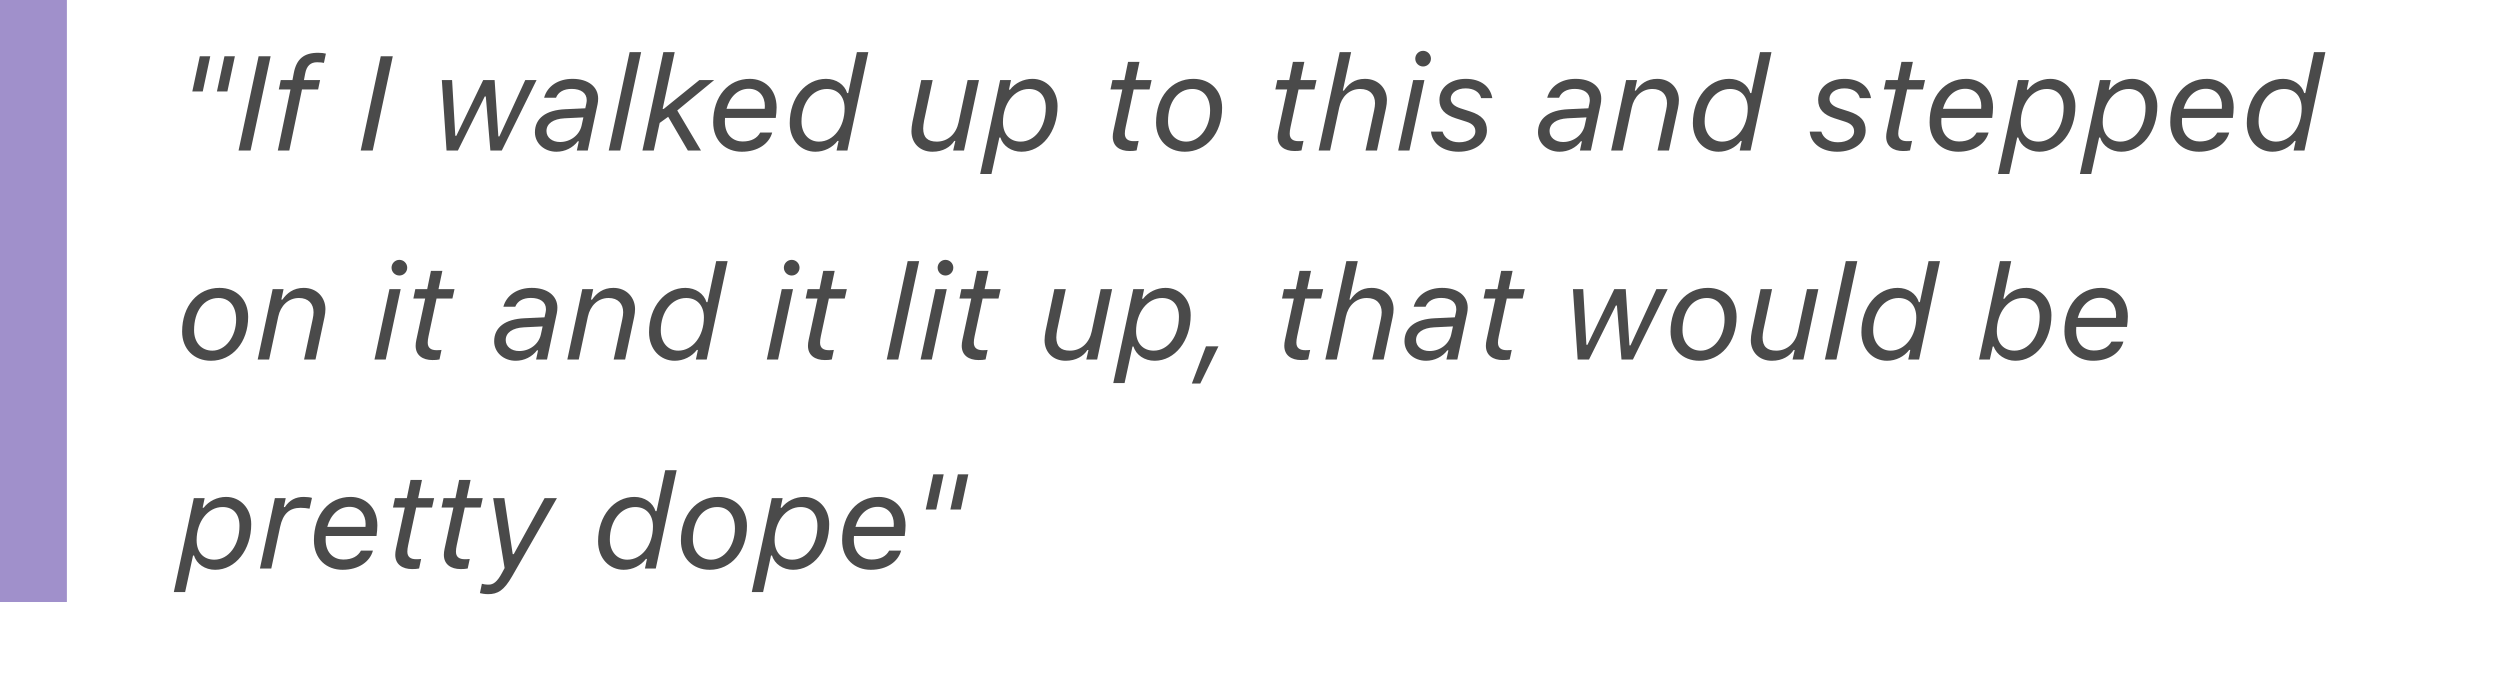 <svg width="299" height="83" viewBox="0 0 299 83" fill="none" xmlns="http://www.w3.org/2000/svg">
<path d="M24.25 10.938L25.148 6.727H23.898L23 10.938H24.25ZM27.195 10.938L28.094 6.727H26.844L25.945 10.938H27.195ZM29.969 18L32.367 6.727H30.93L28.531 18H29.969ZM33.227 18H34.602L36.117 10.703H38.047L38.281 9.578H36.352L36.5 8.797C36.68 7.852 37.156 7.445 37.93 7.445C38.297 7.445 38.57 7.484 38.742 7.523L38.977 6.414C38.711 6.359 38.461 6.312 38.062 6.312C36.359 6.312 35.461 7.031 35.133 8.758L34.977 9.578H33.578L33.344 10.703H34.742L33.227 18ZM44.578 18L46.977 6.727H45.539L43.141 18H44.578ZM64.172 9.578H62.82L59.727 16.312H59.602L59.156 9.578H57.789L54.578 16.242H54.453L54.07 9.578H52.844L53.406 18H54.766L57.977 11.539H58.102L58.648 18H60.016L64.172 9.578ZM66.977 16.984C66.023 16.984 65.359 16.438 65.359 15.672C65.359 14.789 66.156 14.219 67.531 14.148L69.773 14.039L69.562 15.008C69.312 16.148 68.242 16.984 66.977 16.984ZM66.555 18.148C67.578 18.148 68.516 17.672 69.102 16.898H69.227L68.992 18H70.297L71.469 12.477C71.516 12.242 71.539 12.016 71.539 11.789C71.539 10.359 70.328 9.43 68.477 9.43C66.766 9.43 65.453 10.297 65.078 11.688H66.5C66.766 11.008 67.422 10.633 68.367 10.633C69.5 10.633 70.172 11.133 70.172 11.984C70.172 12.109 70.156 12.211 70.125 12.383L70 12.953L67.609 13.062C65.273 13.164 63.977 14.164 63.977 15.82C63.977 17.133 65.086 18.148 66.555 18.148ZM72.805 18H74.18L76.68 6.234H75.305L72.805 18ZM78.195 18L78.898 14.703L79.914 13.969L82.266 18H83.836L81 13.211L85.414 9.578H83.641L79.375 13.031H79.25L80.695 6.234H79.336L76.836 18H78.195ZM86.891 13.016C87.281 11.578 88.258 10.617 89.555 10.617C90.82 10.617 91.477 11.555 91.477 12.664C91.477 12.797 91.469 12.969 91.461 13.016H86.891ZM88.719 18.148C90.68 18.148 92.008 17.148 92.352 15.852H90.922C90.57 16.5 89.914 16.922 88.805 16.922C87.789 16.922 86.695 16.258 86.695 14.523C86.695 14.383 86.703 14.242 86.711 14.102H92.781C92.836 13.781 92.883 13.164 92.883 12.836C92.875 10.648 91.414 9.43 89.68 9.43C87.109 9.43 85.297 11.516 85.297 14.625C85.297 16.898 86.836 18.148 88.719 18.148ZM97.516 18.148C98.586 18.148 99.562 17.648 100.172 16.852H100.297L100.055 18H101.352L103.852 6.234H102.484L101.445 11.133H101.32C101.023 10.125 100.016 9.43 98.797 9.43C96.367 9.43 94.453 11.688 94.453 14.734C94.453 16.82 95.836 18.148 97.516 18.148ZM97.945 16.938C96.703 16.938 95.859 15.953 95.859 14.531C95.859 12.266 97.18 10.641 98.898 10.641C100.203 10.641 101.016 11.539 101.016 12.969C101.016 15.195 99.688 16.938 97.945 16.938ZM117.086 9.578H115.727L114.648 14.641C114.367 15.977 113.398 16.938 112.047 16.938C110.945 16.938 110.414 16.438 110.414 15.359C110.414 15.164 110.461 14.719 110.523 14.414L111.547 9.578H110.18L109.125 14.609C109.055 14.953 109.008 15.453 109.008 15.703C109.008 17.094 109.992 18.148 111.523 18.148C112.789 18.148 113.664 17.586 114.133 16.859H114.258L114 18H115.297L117.086 9.578ZM122.07 16.938C120.766 16.938 119.953 16.039 119.953 14.609C119.953 12.383 121.312 10.641 123.055 10.641C124.328 10.641 125.078 11.469 125.078 12.891C125.078 15.203 123.789 16.938 122.07 16.938ZM118.578 20.812L119.523 16.445H119.648C119.945 17.453 120.953 18.148 122.172 18.148C124.602 18.148 126.484 15.766 126.484 12.688C126.484 10.805 125.18 9.43 123.484 9.43C122.414 9.43 121.406 9.93 120.797 10.727H120.672L120.914 9.578H119.617L117.227 20.812H118.578ZM135.102 18.062C135.398 18.062 135.703 18.047 135.938 17.992L136.18 16.852C136 16.875 135.836 16.883 135.594 16.883C134.922 16.883 134.531 16.617 134.531 15.977C134.531 15.766 134.562 15.516 134.625 15.219L135.586 10.703H137.484L137.734 9.578H135.82L136.281 7.398H134.914L134.469 9.578H133.047L132.812 10.703H134.227L133.172 15.633C133.117 15.898 133.086 16.141 133.086 16.359C133.086 17.5 133.93 18.062 135.102 18.062ZM141.883 16.938C140.57 16.938 139.695 15.961 139.695 14.5C139.695 12.195 140.875 10.641 142.609 10.641C143.93 10.641 144.727 11.617 144.727 13.219C144.727 15.266 143.453 16.938 141.883 16.938ZM142.734 9.43C140.117 9.43 138.266 11.602 138.266 14.664C138.266 16.727 139.672 18.148 141.711 18.148C144.281 18.148 146.164 15.93 146.164 12.898C146.164 10.836 144.773 9.43 142.734 9.43ZM154.82 18.062C155.117 18.062 155.422 18.047 155.656 17.992L155.898 16.852C155.719 16.875 155.555 16.883 155.312 16.883C154.641 16.883 154.25 16.617 154.25 15.977C154.25 15.766 154.281 15.516 154.344 15.219L155.305 10.703H157.203L157.453 9.578H155.539L156 7.398H154.633L154.188 9.578H152.766L152.531 10.703H153.945L152.891 15.633C152.836 15.898 152.805 16.141 152.805 16.359C152.805 17.5 153.648 18.062 154.82 18.062ZM157.711 18H159.078L160.172 12.859C160.445 11.586 161.352 10.641 162.68 10.641C163.836 10.641 164.453 11.328 164.453 12.344C164.453 12.586 164.414 12.859 164.352 13.164L163.32 18H164.688L165.766 12.93C165.836 12.586 165.875 12.258 165.875 11.961C165.875 10.625 164.898 9.43 163.25 9.43C161.961 9.43 161.25 10.086 160.727 10.836H160.602L161.594 6.234H160.227L157.711 18ZM167.227 18H168.57L170.359 9.578H169.016L167.227 18ZM170.203 7.953C170.719 7.953 171.141 7.531 171.141 7.016C171.141 6.5 170.719 6.078 170.203 6.078C169.688 6.078 169.266 6.5 169.266 7.016C169.266 7.531 169.688 7.953 170.203 7.953ZM172.156 11.945C172.156 13.062 172.805 13.727 174.109 14.148L175.398 14.562C176.18 14.812 176.453 15.211 176.453 15.703C176.453 16.469 175.648 17.016 174.508 17.016C173.453 17.016 172.742 16.484 172.531 15.742H171.148C171.273 17.172 172.594 18.148 174.445 18.148C176.398 18.148 177.836 17.078 177.836 15.602C177.836 14.469 177.242 13.781 175.828 13.328L174.688 12.961C173.922 12.711 173.508 12.336 173.508 11.82C173.508 11.094 174.258 10.57 175.289 10.57C176.273 10.57 176.969 11.008 177.141 11.734H178.477C178.25 10.352 177.102 9.43 175.312 9.43C173.508 9.43 172.156 10.445 172.156 11.945ZM186.945 16.984C185.992 16.984 185.328 16.438 185.328 15.672C185.328 14.789 186.125 14.219 187.5 14.148L189.742 14.039L189.531 15.008C189.281 16.148 188.211 16.984 186.945 16.984ZM186.523 18.148C187.547 18.148 188.484 17.672 189.07 16.898H189.195L188.961 18H190.266L191.438 12.477C191.484 12.242 191.508 12.016 191.508 11.789C191.508 10.359 190.297 9.43 188.445 9.43C186.734 9.43 185.422 10.297 185.047 11.688H186.469C186.734 11.008 187.391 10.633 188.336 10.633C189.469 10.633 190.141 11.133 190.141 11.984C190.141 12.109 190.125 12.211 190.094 12.383L189.969 12.953L187.578 13.062C185.242 13.164 183.945 14.164 183.945 15.82C183.945 17.133 185.055 18.148 186.523 18.148ZM192.695 18H194.062L195.156 12.859C195.43 11.586 196.336 10.641 197.633 10.641C198.758 10.641 199.375 11.328 199.375 12.344C199.375 12.586 199.336 12.859 199.273 13.164L198.242 18H199.609L200.688 12.93C200.758 12.586 200.797 12.258 200.797 11.961C200.797 10.625 199.82 9.43 198.203 9.43C196.945 9.43 196.172 10.086 195.648 10.836H195.523L195.789 9.578H194.484L192.695 18ZM205.531 18.148C206.602 18.148 207.578 17.648 208.188 16.852H208.312L208.07 18H209.367L211.867 6.234H210.5L209.461 11.133H209.336C209.039 10.125 208.031 9.43 206.812 9.43C204.383 9.43 202.469 11.688 202.469 14.734C202.469 16.82 203.852 18.148 205.531 18.148ZM205.961 16.938C204.719 16.938 203.875 15.953 203.875 14.531C203.875 12.266 205.195 10.641 206.914 10.641C208.219 10.641 209.031 11.539 209.031 12.969C209.031 15.195 207.703 16.938 205.961 16.938ZM217.453 11.945C217.453 13.062 218.102 13.727 219.406 14.148L220.695 14.562C221.477 14.812 221.75 15.211 221.75 15.703C221.75 16.469 220.945 17.016 219.805 17.016C218.75 17.016 218.039 16.484 217.828 15.742H216.445C216.57 17.172 217.891 18.148 219.742 18.148C221.695 18.148 223.133 17.078 223.133 15.602C223.133 14.469 222.539 13.781 221.125 13.328L219.984 12.961C219.219 12.711 218.805 12.336 218.805 11.82C218.805 11.094 219.555 10.57 220.586 10.57C221.57 10.57 222.266 11.008 222.438 11.734H223.773C223.547 10.352 222.398 9.43 220.609 9.43C218.805 9.43 217.453 10.445 217.453 11.945ZM227.602 18.062C227.898 18.062 228.203 18.047 228.438 17.992L228.68 16.852C228.5 16.875 228.336 16.883 228.094 16.883C227.422 16.883 227.031 16.617 227.031 15.977C227.031 15.766 227.062 15.516 227.125 15.219L228.086 10.703H229.984L230.234 9.578H228.32L228.781 7.398H227.414L226.969 9.578H225.547L225.312 10.703H226.727L225.672 15.633C225.617 15.898 225.586 16.141 225.586 16.359C225.586 17.5 226.43 18.062 227.602 18.062ZM232.375 13.016C232.766 11.578 233.742 10.617 235.039 10.617C236.305 10.617 236.961 11.555 236.961 12.664C236.961 12.797 236.953 12.969 236.945 13.016H232.375ZM234.203 18.148C236.164 18.148 237.492 17.148 237.836 15.852H236.406C236.055 16.5 235.398 16.922 234.289 16.922C233.273 16.922 232.18 16.258 232.18 14.523C232.18 14.383 232.188 14.242 232.195 14.102H238.266C238.32 13.781 238.367 13.164 238.367 12.836C238.359 10.648 236.898 9.43 235.164 9.43C232.594 9.43 230.781 11.516 230.781 14.625C230.781 16.898 232.32 18.148 234.203 18.148ZM243.805 16.938C242.5 16.938 241.688 16.039 241.688 14.609C241.688 12.383 243.047 10.641 244.789 10.641C246.062 10.641 246.812 11.469 246.812 12.891C246.812 15.203 245.523 16.938 243.805 16.938ZM240.312 20.812L241.258 16.445H241.383C241.68 17.453 242.688 18.148 243.906 18.148C246.336 18.148 248.219 15.766 248.219 12.688C248.219 10.805 246.914 9.43 245.219 9.43C244.148 9.43 243.141 9.93 242.531 10.727H242.406L242.648 9.578H241.352L238.961 20.812H240.312ZM253.602 16.938C252.297 16.938 251.484 16.039 251.484 14.609C251.484 12.383 252.844 10.641 254.586 10.641C255.859 10.641 256.609 11.469 256.609 12.891C256.609 15.203 255.32 16.938 253.602 16.938ZM250.109 20.812L251.055 16.445H251.18C251.477 17.453 252.484 18.148 253.703 18.148C256.133 18.148 258.016 15.766 258.016 12.688C258.016 10.805 256.711 9.43 255.016 9.43C253.945 9.43 252.938 9.93 252.328 10.727H252.203L252.445 9.578H251.148L248.758 20.812H250.109ZM261.156 13.016C261.547 11.578 262.523 10.617 263.82 10.617C265.086 10.617 265.742 11.555 265.742 12.664C265.742 12.797 265.734 12.969 265.727 13.016H261.156ZM262.984 18.148C264.945 18.148 266.273 17.148 266.617 15.852H265.188C264.836 16.5 264.18 16.922 263.07 16.922C262.055 16.922 260.961 16.258 260.961 14.523C260.961 14.383 260.969 14.242 260.977 14.102H267.047C267.102 13.781 267.148 13.164 267.148 12.836C267.141 10.648 265.68 9.43 263.945 9.43C261.375 9.43 259.562 11.516 259.562 14.625C259.562 16.898 261.102 18.148 262.984 18.148ZM271.781 18.148C272.852 18.148 273.828 17.648 274.438 16.852H274.562L274.32 18H275.617L278.117 6.234H276.75L275.711 11.133H275.586C275.289 10.125 274.281 9.43 273.062 9.43C270.633 9.43 268.719 11.688 268.719 14.734C268.719 16.82 270.102 18.148 271.781 18.148ZM272.211 16.938C270.969 16.938 270.125 15.953 270.125 14.531C270.125 12.266 271.445 10.641 273.164 10.641C274.469 10.641 275.281 11.539 275.281 12.969C275.281 15.195 273.953 16.938 272.211 16.938ZM25.398 41.938C24.086 41.938 23.211 40.961 23.211 39.5C23.211 37.195 24.391 35.641 26.125 35.641C27.445 35.641 28.242 36.617 28.242 38.219C28.242 40.266 26.969 41.938 25.398 41.938ZM26.25 34.43C23.633 34.43 21.781 36.602 21.781 39.664C21.781 41.727 23.188 43.148 25.227 43.148C27.797 43.148 29.68 40.93 29.68 37.898C29.68 35.836 28.289 34.43 26.25 34.43ZM30.82 43H32.188L33.281 37.859C33.555 36.586 34.461 35.641 35.758 35.641C36.883 35.641 37.5 36.328 37.5 37.344C37.5 37.586 37.461 37.859 37.398 38.164L36.367 43H37.734L38.812 37.93C38.883 37.586 38.922 37.258 38.922 36.961C38.922 35.625 37.945 34.43 36.328 34.43C35.07 34.43 34.297 35.086 33.773 35.836H33.648L33.914 34.578H32.609L30.82 43ZM44.789 43H46.133L47.922 34.578H46.578L44.789 43ZM47.766 32.953C48.281 32.953 48.703 32.531 48.703 32.016C48.703 31.5 48.281 31.078 47.766 31.078C47.25 31.078 46.828 31.5 46.828 32.016C46.828 32.531 47.25 32.953 47.766 32.953ZM51.727 43.062C52.023 43.062 52.328 43.047 52.562 42.992L52.805 41.852C52.625 41.875 52.461 41.883 52.219 41.883C51.547 41.883 51.156 41.617 51.156 40.977C51.156 40.766 51.188 40.516 51.25 40.219L52.211 35.703H54.109L54.359 34.578H52.445L52.906 32.398H51.539L51.094 34.578H49.672L49.438 35.703H50.852L49.797 40.633C49.742 40.898 49.711 41.141 49.711 41.359C49.711 42.5 50.555 43.062 51.727 43.062ZM62.102 41.984C61.148 41.984 60.484 41.438 60.484 40.672C60.484 39.789 61.281 39.219 62.656 39.148L64.898 39.039L64.688 40.008C64.438 41.148 63.367 41.984 62.102 41.984ZM61.68 43.148C62.703 43.148 63.641 42.672 64.227 41.898H64.352L64.117 43H65.422L66.594 37.477C66.641 37.242 66.664 37.016 66.664 36.789C66.664 35.359 65.453 34.43 63.602 34.43C61.891 34.43 60.578 35.297 60.203 36.688H61.625C61.891 36.008 62.547 35.633 63.492 35.633C64.625 35.633 65.297 36.133 65.297 36.984C65.297 37.109 65.281 37.211 65.25 37.383L65.125 37.953L62.734 38.062C60.398 38.164 59.102 39.164 59.102 40.82C59.102 42.133 60.211 43.148 61.68 43.148ZM67.852 43H69.219L70.312 37.859C70.586 36.586 71.492 35.641 72.789 35.641C73.914 35.641 74.531 36.328 74.531 37.344C74.531 37.586 74.492 37.859 74.43 38.164L73.398 43H74.766L75.844 37.93C75.914 37.586 75.953 37.258 75.953 36.961C75.953 35.625 74.977 34.43 73.359 34.43C72.102 34.43 71.328 35.086 70.805 35.836H70.68L70.945 34.578H69.641L67.852 43ZM80.688 43.148C81.758 43.148 82.734 42.648 83.344 41.852H83.469L83.227 43H84.523L87.023 31.234H85.656L84.617 36.133H84.492C84.195 35.125 83.188 34.43 81.969 34.43C79.539 34.43 77.625 36.688 77.625 39.734C77.625 41.82 79.008 43.148 80.688 43.148ZM81.117 41.938C79.875 41.938 79.031 40.953 79.031 39.531C79.031 37.266 80.352 35.641 82.07 35.641C83.375 35.641 84.188 36.539 84.188 37.969C84.188 40.195 82.859 41.938 81.117 41.938ZM91.711 43H93.055L94.844 34.578H93.5L91.711 43ZM94.688 32.953C95.203 32.953 95.625 32.531 95.625 32.016C95.625 31.5 95.203 31.078 94.688 31.078C94.172 31.078 93.75 31.5 93.75 32.016C93.75 32.531 94.172 32.953 94.688 32.953ZM98.648 43.062C98.945 43.062 99.25 43.047 99.484 42.992L99.727 41.852C99.547 41.875 99.383 41.883 99.141 41.883C98.469 41.883 98.078 41.617 98.078 40.977C98.078 40.766 98.109 40.516 98.172 40.219L99.133 35.703H101.031L101.281 34.578H99.367L99.828 32.398H98.461L98.016 34.578H96.594L96.359 35.703H97.773L96.719 40.633C96.664 40.898 96.633 41.141 96.633 41.359C96.633 42.5 97.477 43.062 98.648 43.062ZM106.055 43H107.43L109.93 31.234H108.555L106.055 43ZM110.102 43H111.445L113.234 34.578H111.891L110.102 43ZM113.078 32.953C113.594 32.953 114.016 32.531 114.016 32.016C114.016 31.5 113.594 31.078 113.078 31.078C112.562 31.078 112.141 31.5 112.141 32.016C112.141 32.531 112.562 32.953 113.078 32.953ZM117.039 43.062C117.336 43.062 117.641 43.047 117.875 42.992L118.117 41.852C117.938 41.875 117.773 41.883 117.531 41.883C116.859 41.883 116.469 41.617 116.469 40.977C116.469 40.766 116.5 40.516 116.562 40.219L117.523 35.703H119.422L119.672 34.578H117.758L118.219 32.398H116.852L116.406 34.578H114.984L114.75 35.703H116.164L115.109 40.633C115.055 40.898 115.023 41.141 115.023 41.359C115.023 42.5 115.867 43.062 117.039 43.062ZM133.008 34.578H131.648L130.57 39.641C130.289 40.977 129.32 41.938 127.969 41.938C126.867 41.938 126.336 41.438 126.336 40.359C126.336 40.164 126.383 39.719 126.445 39.414L127.469 34.578H126.102L125.047 39.609C124.977 39.953 124.93 40.453 124.93 40.703C124.93 42.094 125.914 43.148 127.445 43.148C128.711 43.148 129.586 42.586 130.055 41.859H130.18L129.922 43H131.219L133.008 34.578ZM137.992 41.938C136.688 41.938 135.875 41.039 135.875 39.609C135.875 37.383 137.234 35.641 138.977 35.641C140.25 35.641 141 36.469 141 37.891C141 40.203 139.711 41.938 137.992 41.938ZM134.5 45.812L135.445 41.445H135.57C135.867 42.453 136.875 43.148 138.094 43.148C140.523 43.148 142.406 40.766 142.406 37.688C142.406 35.805 141.102 34.43 139.406 34.43C138.336 34.43 137.328 34.93 136.719 35.727H136.594L136.836 34.578H135.539L133.148 45.812H134.5ZM143.555 45.867L145.727 41.422H144.234L142.547 45.867H143.555ZM155.617 43.062C155.914 43.062 156.219 43.047 156.453 42.992L156.695 41.852C156.516 41.875 156.352 41.883 156.109 41.883C155.438 41.883 155.047 41.617 155.047 40.977C155.047 40.766 155.078 40.516 155.141 40.219L156.102 35.703H158L158.25 34.578H156.336L156.797 32.398H155.43L154.984 34.578H153.562L153.328 35.703H154.742L153.688 40.633C153.633 40.898 153.602 41.141 153.602 41.359C153.602 42.5 154.445 43.062 155.617 43.062ZM158.508 43H159.875L160.969 37.859C161.242 36.586 162.148 35.641 163.477 35.641C164.633 35.641 165.25 36.328 165.25 37.344C165.25 37.586 165.211 37.859 165.148 38.164L164.117 43H165.484L166.562 37.93C166.633 37.586 166.672 37.258 166.672 36.961C166.672 35.625 165.695 34.43 164.047 34.43C162.758 34.43 162.047 35.086 161.523 35.836H161.398L162.391 31.234H161.023L158.508 43ZM170.977 41.984C170.023 41.984 169.359 41.438 169.359 40.672C169.359 39.789 170.156 39.219 171.531 39.148L173.773 39.039L173.562 40.008C173.312 41.148 172.242 41.984 170.977 41.984ZM170.555 43.148C171.578 43.148 172.516 42.672 173.102 41.898H173.227L172.992 43H174.297L175.469 37.477C175.516 37.242 175.539 37.016 175.539 36.789C175.539 35.359 174.328 34.43 172.477 34.43C170.766 34.43 169.453 35.297 169.078 36.688H170.5C170.766 36.008 171.422 35.633 172.367 35.633C173.5 35.633 174.172 36.133 174.172 36.984C174.172 37.109 174.156 37.211 174.125 37.383L174 37.953L171.609 38.062C169.273 38.164 167.977 39.164 167.977 40.82C167.977 42.133 169.086 43.148 170.555 43.148ZM179.727 43.062C180.023 43.062 180.328 43.047 180.562 42.992L180.805 41.852C180.625 41.875 180.461 41.883 180.219 41.883C179.547 41.883 179.156 41.617 179.156 40.977C179.156 40.766 179.188 40.516 179.25 40.219L180.211 35.703H182.109L182.359 34.578H180.445L180.906 32.398H179.539L179.094 34.578H177.672L177.438 35.703H178.852L177.797 40.633C177.742 40.898 177.711 41.141 177.711 41.359C177.711 42.5 178.555 43.062 179.727 43.062ZM199.453 34.578H198.102L195.008 41.312H194.883L194.438 34.578H193.07L189.859 41.242H189.734L189.352 34.578H188.125L188.688 43H190.047L193.258 36.539H193.383L193.93 43H195.297L199.453 34.578ZM203.414 41.938C202.102 41.938 201.227 40.961 201.227 39.5C201.227 37.195 202.406 35.641 204.141 35.641C205.461 35.641 206.258 36.617 206.258 38.219C206.258 40.266 204.984 41.938 203.414 41.938ZM204.266 34.43C201.648 34.43 199.797 36.602 199.797 39.664C199.797 41.727 201.203 43.148 203.242 43.148C205.812 43.148 207.695 40.93 207.695 37.898C207.695 35.836 206.305 34.43 204.266 34.43ZM217.477 34.578H216.117L215.039 39.641C214.758 40.977 213.789 41.938 212.438 41.938C211.336 41.938 210.805 41.438 210.805 40.359C210.805 40.164 210.852 39.719 210.914 39.414L211.938 34.578H210.57L209.516 39.609C209.445 39.953 209.398 40.453 209.398 40.703C209.398 42.094 210.383 43.148 211.914 43.148C213.18 43.148 214.055 42.586 214.523 41.859H214.648L214.391 43H215.688L217.477 34.578ZM218.258 43H219.633L222.133 31.234H220.758L218.258 43ZM225.688 43.148C226.758 43.148 227.734 42.648 228.344 41.852H228.469L228.227 43H229.523L232.023 31.234H230.656L229.617 36.133H229.492C229.195 35.125 228.188 34.43 226.969 34.43C224.539 34.43 222.625 36.688 222.625 39.734C222.625 41.82 224.008 43.148 225.688 43.148ZM226.117 41.938C224.875 41.938 224.031 40.953 224.031 39.531C224.031 37.266 225.352 35.641 227.07 35.641C228.375 35.641 229.188 36.539 229.188 37.969C229.188 40.195 227.859 41.938 226.117 41.938ZM241.039 43.148C243.469 43.148 245.352 40.766 245.352 37.688C245.352 35.805 244.062 34.43 242.367 34.43C241.258 34.43 240.359 34.875 239.727 35.727H239.602L240.539 31.234H239.195L236.695 43H237.984L238.328 41.445H238.453C238.789 42.438 239.867 43.148 241.039 43.148ZM240.938 41.938C239.633 41.938 238.82 41.039 238.82 39.609C238.82 37.383 240.18 35.641 241.922 35.641C243.195 35.641 243.945 36.469 243.945 37.891C243.945 40.203 242.656 41.938 240.938 41.938ZM248.5 38.016C248.891 36.578 249.867 35.617 251.164 35.617C252.43 35.617 253.086 36.555 253.086 37.664C253.086 37.797 253.078 37.969 253.07 38.016H248.5ZM250.328 43.148C252.289 43.148 253.617 42.148 253.961 40.852H252.531C252.18 41.5 251.523 41.922 250.414 41.922C249.398 41.922 248.305 41.258 248.305 39.523C248.305 39.383 248.312 39.242 248.32 39.102H254.391C254.445 38.781 254.492 38.164 254.492 37.836C254.484 35.648 253.023 34.43 251.289 34.43C248.719 34.43 246.906 36.516 246.906 39.625C246.906 41.898 248.445 43.148 250.328 43.148ZM25.633 66.938C24.328 66.938 23.516 66.039 23.516 64.609C23.516 62.383 24.875 60.641 26.617 60.641C27.891 60.641 28.641 61.469 28.641 62.891C28.641 65.203 27.352 66.938 25.633 66.938ZM22.141 70.812L23.086 66.445H23.211C23.508 67.453 24.516 68.148 25.734 68.148C28.164 68.148 30.047 65.766 30.047 62.688C30.047 60.805 28.742 59.43 27.047 59.43C25.977 59.43 24.969 59.93 24.359 60.727H24.234L24.477 59.578H23.18L20.789 70.812H22.141ZM31.086 68H32.445L33.5 63.023C33.836 61.453 34.609 60.734 35.961 60.734C36.242 60.734 36.781 60.781 37.023 60.836L37.312 59.547C37.148 59.484 36.695 59.43 36.328 59.43C35.344 59.43 34.625 59.812 34.07 60.648H33.945L34.172 59.578H32.875L31.086 68ZM39.141 63.016C39.531 61.578 40.508 60.617 41.805 60.617C43.07 60.617 43.727 61.555 43.727 62.664C43.727 62.797 43.719 62.969 43.711 63.016H39.141ZM40.969 68.148C42.93 68.148 44.258 67.148 44.602 65.852H43.172C42.82 66.5 42.164 66.922 41.055 66.922C40.039 66.922 38.945 66.258 38.945 64.523C38.945 64.383 38.953 64.242 38.961 64.102H45.031C45.086 63.781 45.133 63.164 45.133 62.836C45.125 60.648 43.664 59.43 41.93 59.43C39.359 59.43 37.547 61.516 37.547 64.625C37.547 66.898 39.086 68.148 40.969 68.148ZM49.289 68.062C49.586 68.062 49.891 68.047 50.125 67.992L50.367 66.852C50.188 66.875 50.023 66.883 49.781 66.883C49.109 66.883 48.719 66.617 48.719 65.977C48.719 65.766 48.75 65.516 48.812 65.219L49.773 60.703H51.672L51.922 59.578H50.008L50.469 57.398H49.102L48.656 59.578H47.234L47 60.703H48.414L47.359 65.633C47.305 65.898 47.273 66.141 47.273 66.359C47.273 67.5 48.117 68.062 49.289 68.062ZM55.102 68.062C55.398 68.062 55.703 68.047 55.938 67.992L56.18 66.852C56 66.875 55.836 66.883 55.594 66.883C54.922 66.883 54.531 66.617 54.531 65.977C54.531 65.766 54.562 65.516 54.625 65.219L55.586 60.703H57.484L57.734 59.578H55.82L56.281 57.398H54.914L54.469 59.578H53.047L52.812 60.703H54.227L53.172 65.633C53.117 65.898 53.086 66.141 53.086 66.359C53.086 67.5 53.93 68.062 55.102 68.062ZM58.367 71.062C59.516 71.062 60.266 70.641 61.25 68.922L66.609 59.578H65.133L61.445 66.273H61.32L60.32 59.578H58.984L60.352 67.938L60.047 68.508C59.469 69.586 59.008 69.922 58.445 69.922C58.094 69.922 57.789 69.867 57.633 69.82L57.398 70.938C57.547 70.977 57.969 71.062 58.367 71.062ZM74.594 68.148C75.664 68.148 76.641 67.648 77.25 66.852H77.375L77.133 68H78.43L80.93 56.234H79.562L78.523 61.133H78.398C78.102 60.125 77.094 59.43 75.875 59.43C73.445 59.43 71.531 61.688 71.531 64.734C71.531 66.82 72.914 68.148 74.594 68.148ZM75.023 66.938C73.781 66.938 72.938 65.953 72.938 64.531C72.938 62.266 74.258 60.641 75.977 60.641C77.281 60.641 78.094 61.539 78.094 62.969C78.094 65.195 76.766 66.938 75.023 66.938ZM85.055 66.938C83.742 66.938 82.867 65.961 82.867 64.5C82.867 62.195 84.047 60.641 85.781 60.641C87.102 60.641 87.898 61.617 87.898 63.219C87.898 65.266 86.625 66.938 85.055 66.938ZM85.906 59.43C83.289 59.43 81.438 61.602 81.438 64.664C81.438 66.727 82.844 68.148 84.883 68.148C87.453 68.148 89.336 65.93 89.336 62.898C89.336 60.836 87.945 59.43 85.906 59.43ZM94.758 66.938C93.453 66.938 92.641 66.039 92.641 64.609C92.641 62.383 94 60.641 95.742 60.641C97.016 60.641 97.766 61.469 97.766 62.891C97.766 65.203 96.477 66.938 94.758 66.938ZM91.266 70.812L92.211 66.445H92.336C92.633 67.453 93.641 68.148 94.859 68.148C97.289 68.148 99.172 65.766 99.172 62.688C99.172 60.805 97.867 59.43 96.172 59.43C95.102 59.43 94.094 59.93 93.484 60.727H93.359L93.602 59.578H92.305L89.914 70.812H91.266ZM102.312 63.016C102.703 61.578 103.68 60.617 104.977 60.617C106.242 60.617 106.898 61.555 106.898 62.664C106.898 62.797 106.891 62.969 106.883 63.016H102.312ZM104.141 68.148C106.102 68.148 107.43 67.148 107.773 65.852H106.344C105.992 66.5 105.336 66.922 104.227 66.922C103.211 66.922 102.117 66.258 102.117 64.523C102.117 64.383 102.125 64.242 102.133 64.102H108.203C108.258 63.781 108.305 63.164 108.305 62.836C108.297 60.648 106.836 59.43 105.102 59.43C102.531 59.43 100.719 61.516 100.719 64.625C100.719 66.898 102.258 68.148 104.141 68.148ZM111.969 60.938L112.867 56.727H111.617L110.719 60.938H111.969ZM114.914 60.938L115.812 56.727H114.562L113.664 60.938H114.914Z" fill="#4A4A4A"/>
<rect width="8" height="72" fill="#A090CB"/>
</svg>
